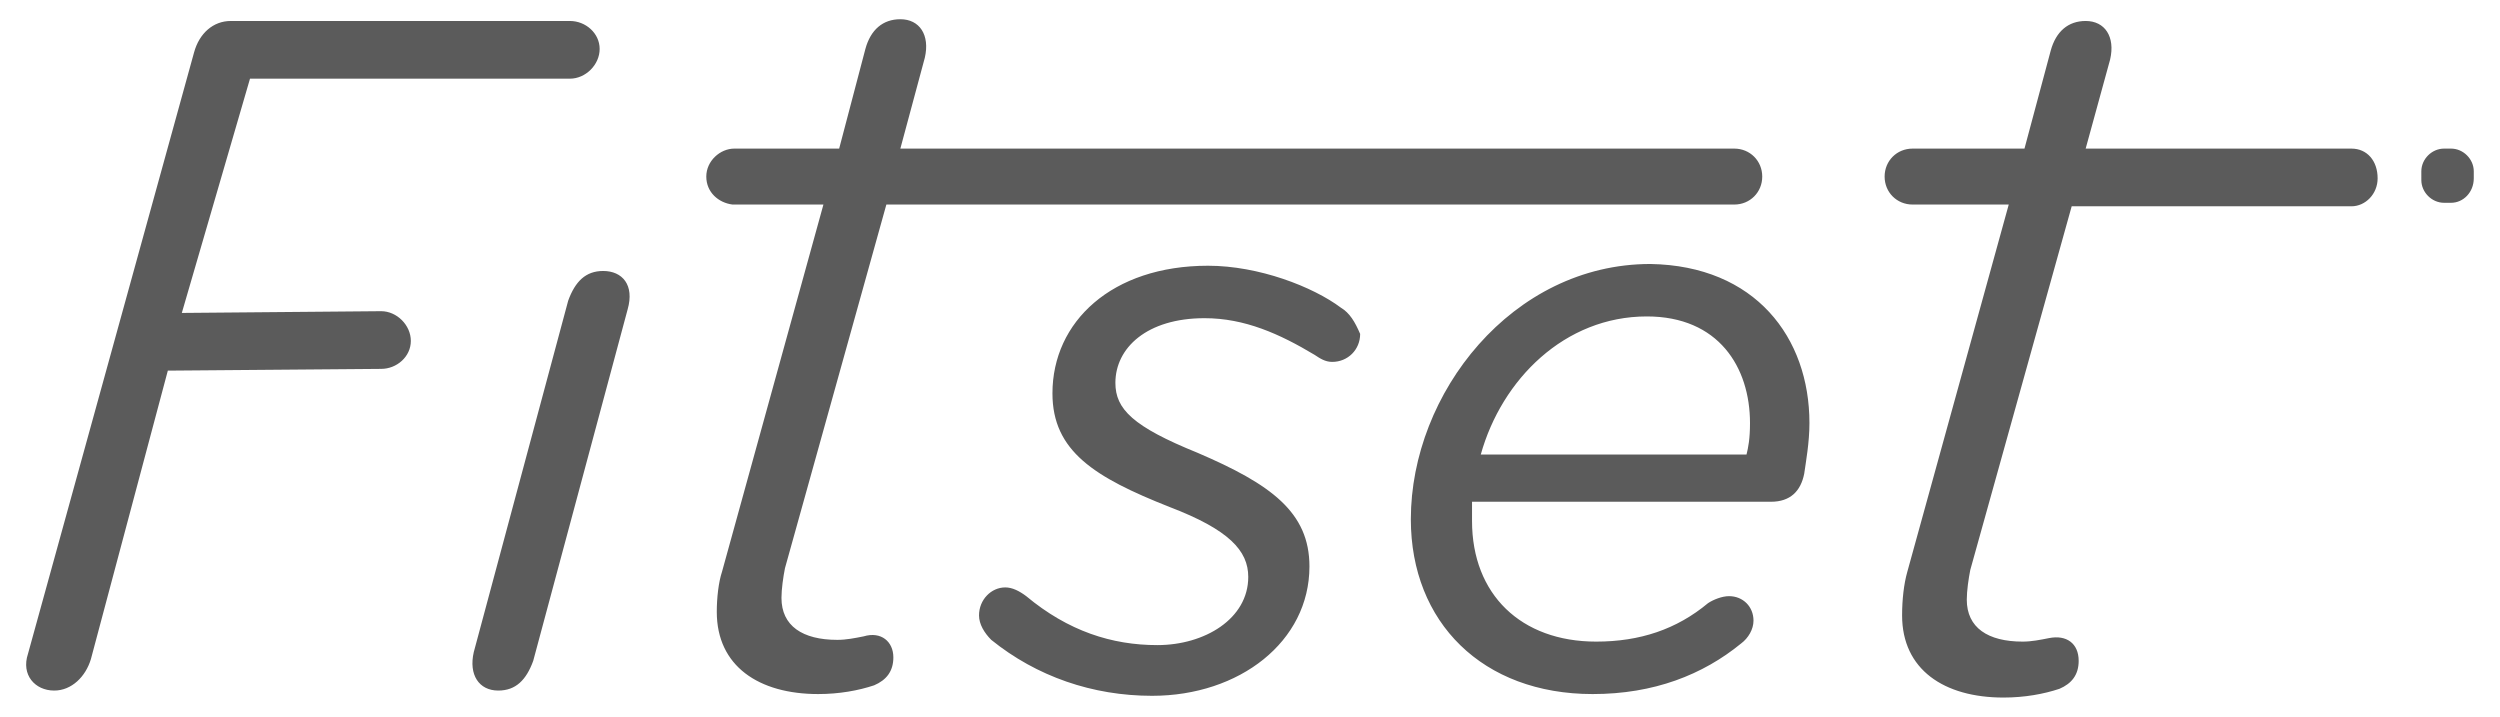 <?xml version="1.0" encoding="utf-8"?>
<!-- Generator: Adobe Illustrator 22.1.0, SVG Export Plug-In . SVG Version: 6.00 Build 0)  -->
<svg version="1.1" id="Layer_1" xmlns="http://www.w3.org/2000/svg" xmlns:xlink="http://www.w3.org/1999/xlink" x="0px" y="0px"
	 viewBox="0 0 143 41" style="enable-background:new 0 0 143 41;" xml:space="preserve">
<style type="text/css">
	.st0{fill:#5B5B5B;}
</style>
<path id="fitset_logo_3_" class="st0" d="M140.2,11.6h-0.4c-0.7,0-1.3-0.6-1.3-1.3V9.8c0-0.7,0.6-1.3,1.3-1.3h0.4
	c0.7,0,1.3,0.6,1.3,1.3v0.4C141.5,11,140.9,11.6,140.2,11.6z M34.5,15.5c-1,0-1.6,0.6-2,1.7l-5.4,20.1c-0.3,1.3,0.3,2.2,1.4,2.2
	c1,0,1.6-0.6,2-1.7l5.4-20.1C36.3,16.3,35.6,15.5,34.5,15.5z M49.4,36.4c-0.5,0.1-1,0.2-1.5,0.2c-2,0-3.2-0.8-3.2-2.4
	c0-0.5,0.1-1.2,0.2-1.7l5.8-20.8h48.5c0.9,0,1.6-0.7,1.6-1.6c0-0.9-0.7-1.6-1.6-1.6H51.5l1.4-5.2c0.3-1.3-0.3-2.2-1.4-2.2
	c-1,0-1.7,0.6-2,1.7L48,8.5h-6c-0.8,0-1.6,0.7-1.6,1.6c0,0.9,0.7,1.5,1.5,1.6h5.2l-5.8,21C41.1,33.3,41,34.2,41,35
	c0,3.1,2.4,4.7,5.8,4.7c1.2,0,2.3-0.2,3.2-0.5c0.7-0.3,1.1-0.8,1.1-1.6C51.1,36.7,50.4,36.1,49.4,36.4z M21.8,17.8l-11.4,0.1
	l3.9-13.4h18.3c0.9,0,1.7-0.8,1.7-1.7s-0.8-1.6-1.7-1.6H13.2c-1,0-1.8,0.7-2.1,1.8L1.6,37.4c-0.4,1.2,0.4,2.1,1.5,2.1
	c1,0,1.8-0.8,2.1-1.8l4.4-16.5l12.2-0.1c0.9,0,1.7-0.7,1.7-1.6S22.7,17.8,21.8,17.8z M134.5,8.5h-15.2l1.4-5.1
	c0.3-1.3-0.3-2.2-1.4-2.2c-1,0-1.7,0.6-2,1.7l-1.5,5.6h-6.4c-0.9,0-1.6,0.7-1.6,1.6c0,0.9,0.7,1.6,1.6,1.6h5.5l-5.8,21
	c-0.2,0.7-0.3,1.6-0.3,2.5c0,3.1,2.4,4.7,5.8,4.7c1.2,0,2.3-0.2,3.2-0.5c0.7-0.3,1.1-0.8,1.1-1.6c0-1-0.7-1.5-1.7-1.3
	c-0.5,0.1-1,0.2-1.5,0.2c-2,0-3.2-0.8-3.2-2.4c0-0.5,0.1-1.2,0.2-1.7l5.8-20.8h16c0.8,0,1.5-0.7,1.5-1.6
	C136,9.2,135.4,8.5,134.5,8.5z M76.7,17.6c-1.6-1.2-4.7-2.4-7.6-2.4c-5.5,0-8.9,3.2-8.9,7.3c0,3.3,2.4,4.8,6.7,6.5
	c3.4,1.3,4.5,2.5,4.5,4c0,2.4-2.5,3.9-5.2,3.9c-2.6,0-5.1-0.8-7.5-2.8c-0.4-0.3-0.8-0.5-1.2-0.5c-0.8,0-1.5,0.7-1.5,1.6
	c0,0.5,0.3,1,0.7,1.4c2.6,2.1,5.8,3.2,9.2,3.2c5,0,9-3.1,9-7.4c0-3.1-2.2-4.7-6.4-6.5c-3.7-1.5-4.7-2.5-4.7-4c0-2,1.8-3.7,5.1-3.7
	c2.3,0,4.3,0.9,6.3,2.1c0.3,0.2,0.6,0.4,1,0.4c0.9,0,1.6-0.7,1.6-1.6C77.5,18.4,77.2,17.9,76.7,17.6z M103.5,24.2
	c0,1.1-0.2,2.2-0.3,2.9c-0.2,1-0.8,1.6-1.9,1.6H84.2c0,0.4,0,0.8,0,1.1c0,4.2,2.8,6.9,7.1,6.9c2.5,0,4.6-0.7,6.4-2.2
	c0.3-0.2,0.8-0.4,1.2-0.4c0.8,0,1.4,0.6,1.4,1.4c0,0.5-0.3,1-0.7,1.3c-2.2,1.8-5,2.9-8.5,2.9c-6.3,0-10.4-4.1-10.4-10
	c0-7.2,5.8-14.6,13.7-14.6C100.4,15.2,103.5,19.3,103.5,24.2z M100.1,24.2c0-3.2-1.8-6.1-5.9-6.1c-4.7,0-8.3,3.6-9.5,7.9h15.2
	C100,25.6,100.1,25.1,100.1,24.2z"/>
</svg>
